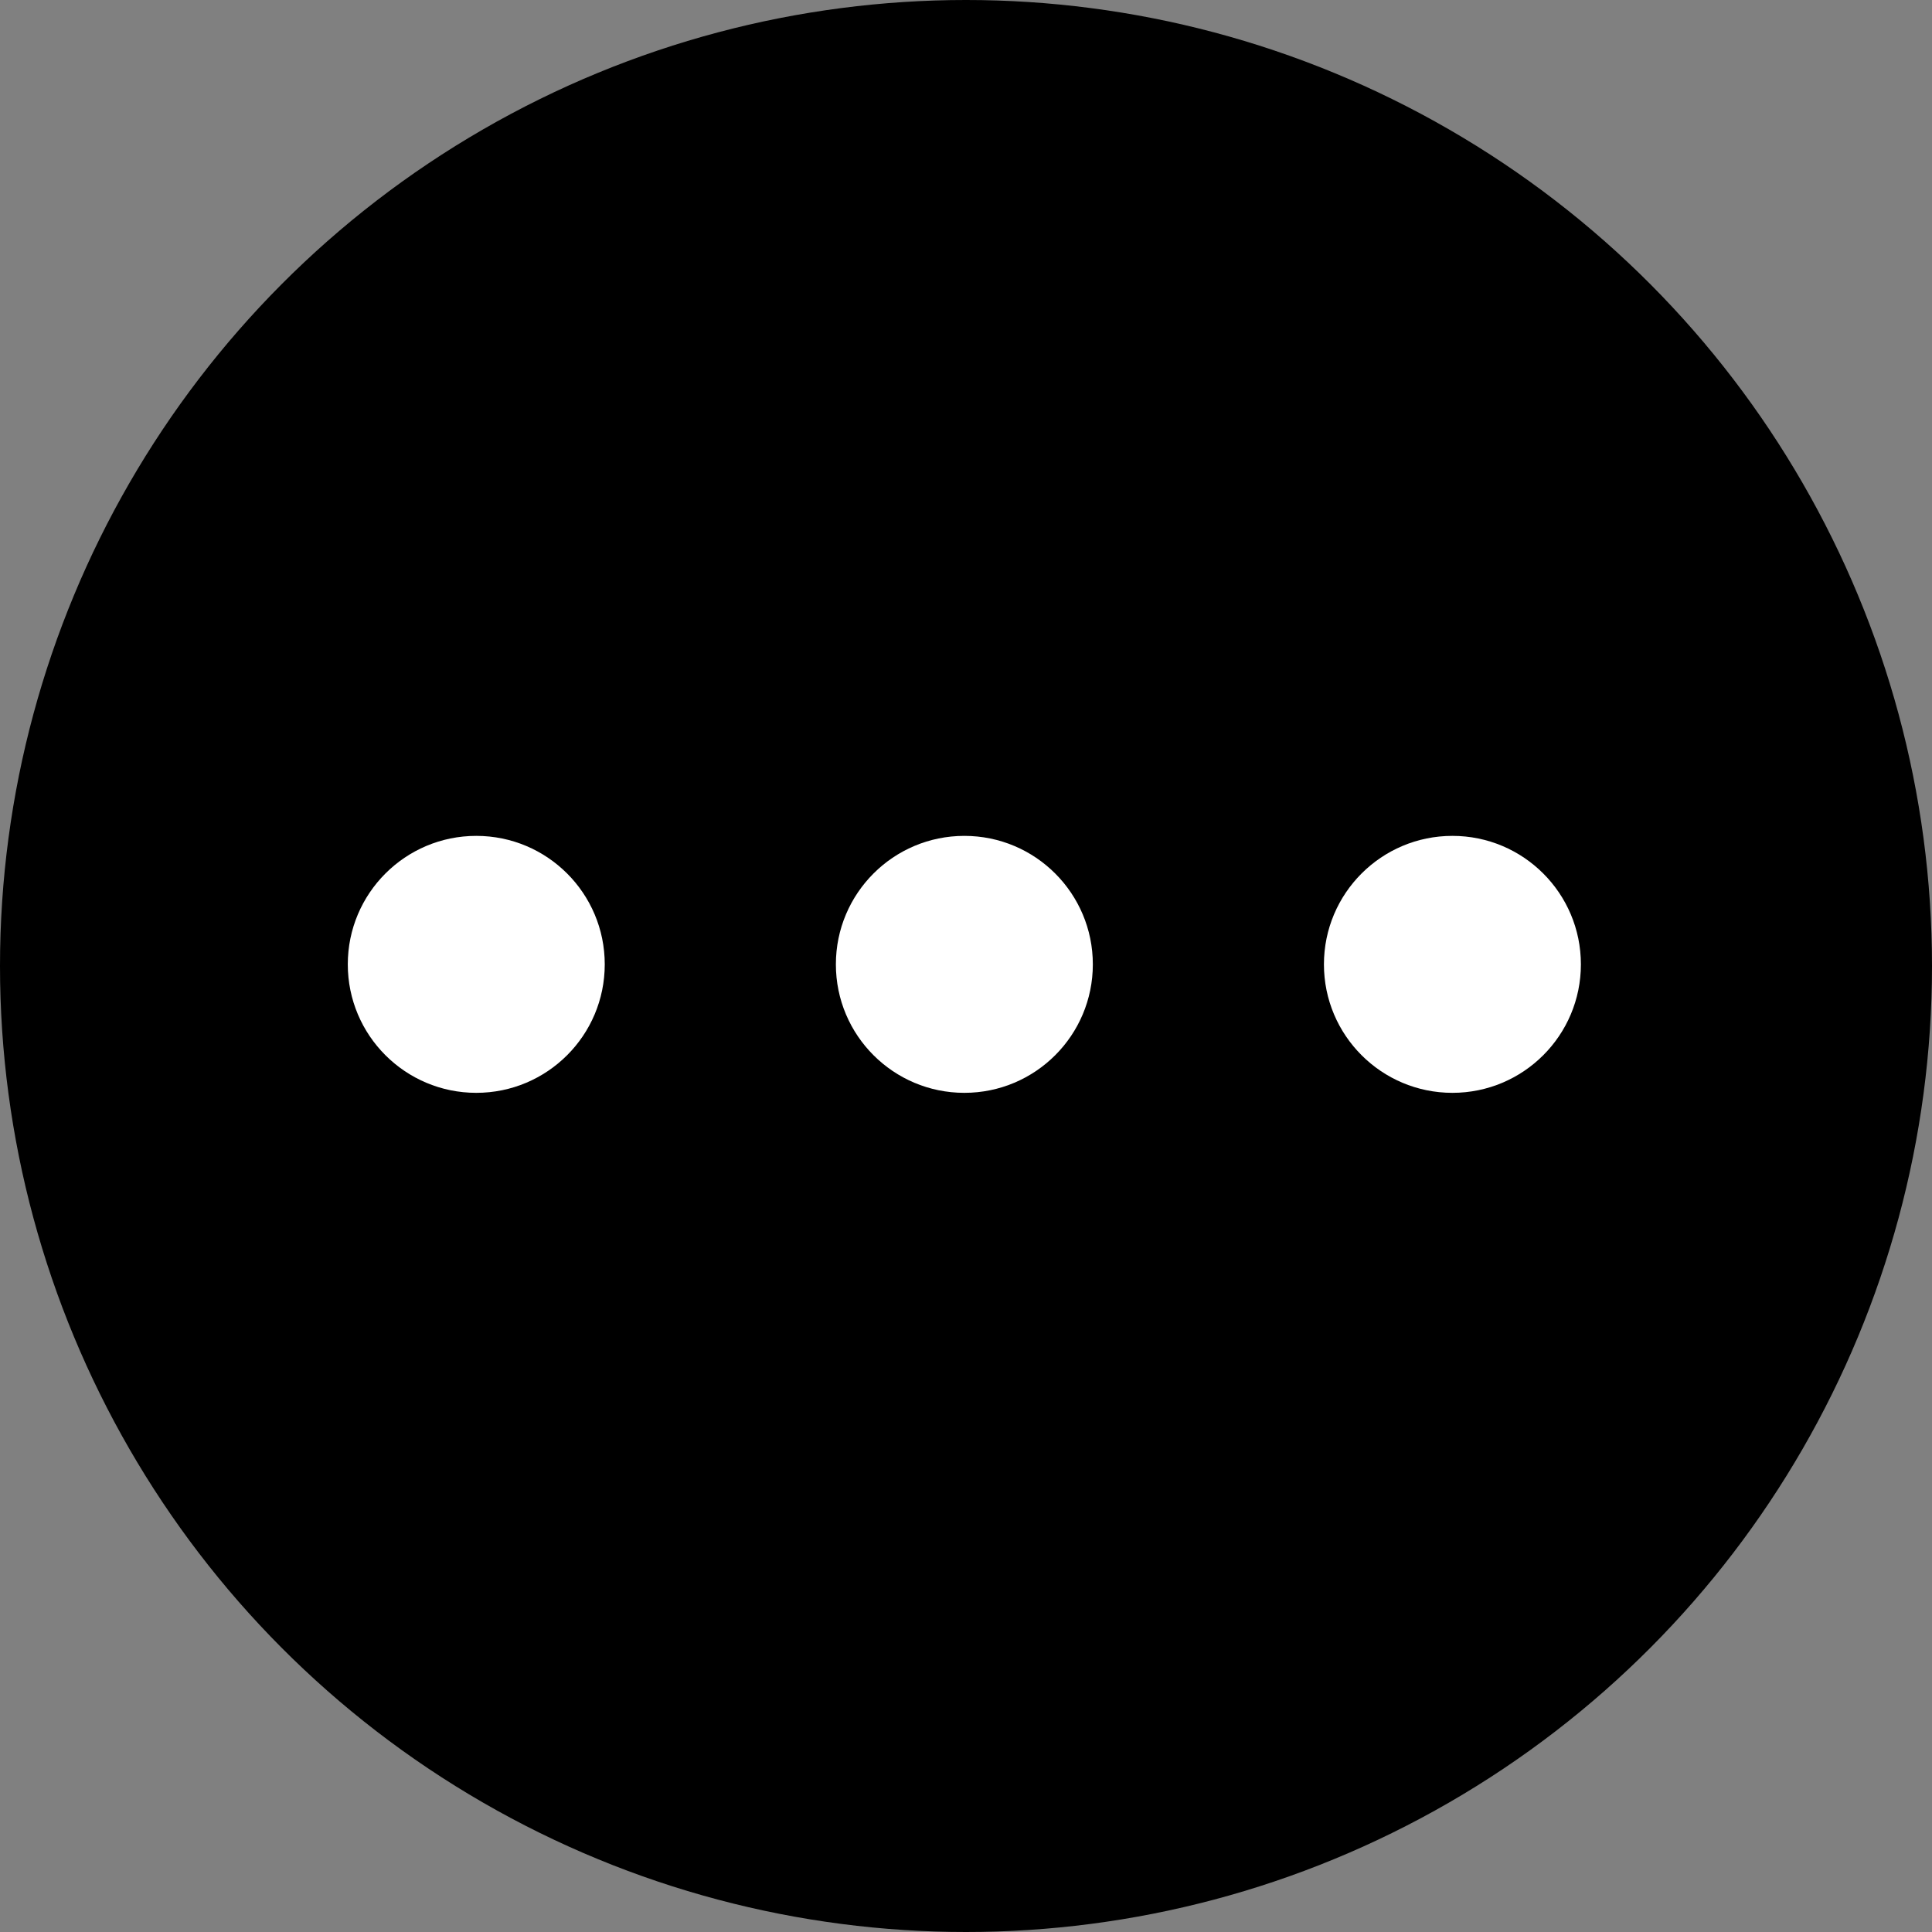 <svg width="60" height="60" viewBox="0 0 60 60" fill="none" xmlns="http://www.w3.org/2000/svg">
<rect x="0" y="0" width="60" height="60" fill="#808080" stroke="none"/>
<circle cx="30" cy="30" r="30" fill="black"/>
<path d="M14.791 33.939C16.995 33.939 18.781 32.153 18.781 29.949C18.781 27.745 16.995 25.959 14.791 25.959C12.587 25.959 10.801 27.745 10.801 29.949C10.801 32.153 12.587 33.939 14.791 33.939Z" fill="white"/>
<path d="M29.949 33.939C32.153 33.939 33.939 32.153 33.939 29.949C33.939 27.745 32.153 25.959 29.949 25.959C27.745 25.959 25.959 27.745 25.959 29.949C25.959 32.153 27.745 33.939 29.949 33.939Z" fill="white"/>
<path d="M45.106 33.939C47.31 33.939 49.096 32.153 49.096 29.949C49.096 27.745 47.31 25.959 45.106 25.959C42.903 25.959 41.116 27.745 41.116 29.949C41.116 32.153 42.903 33.939 45.106 33.939Z" fill="white"/>
</svg>
